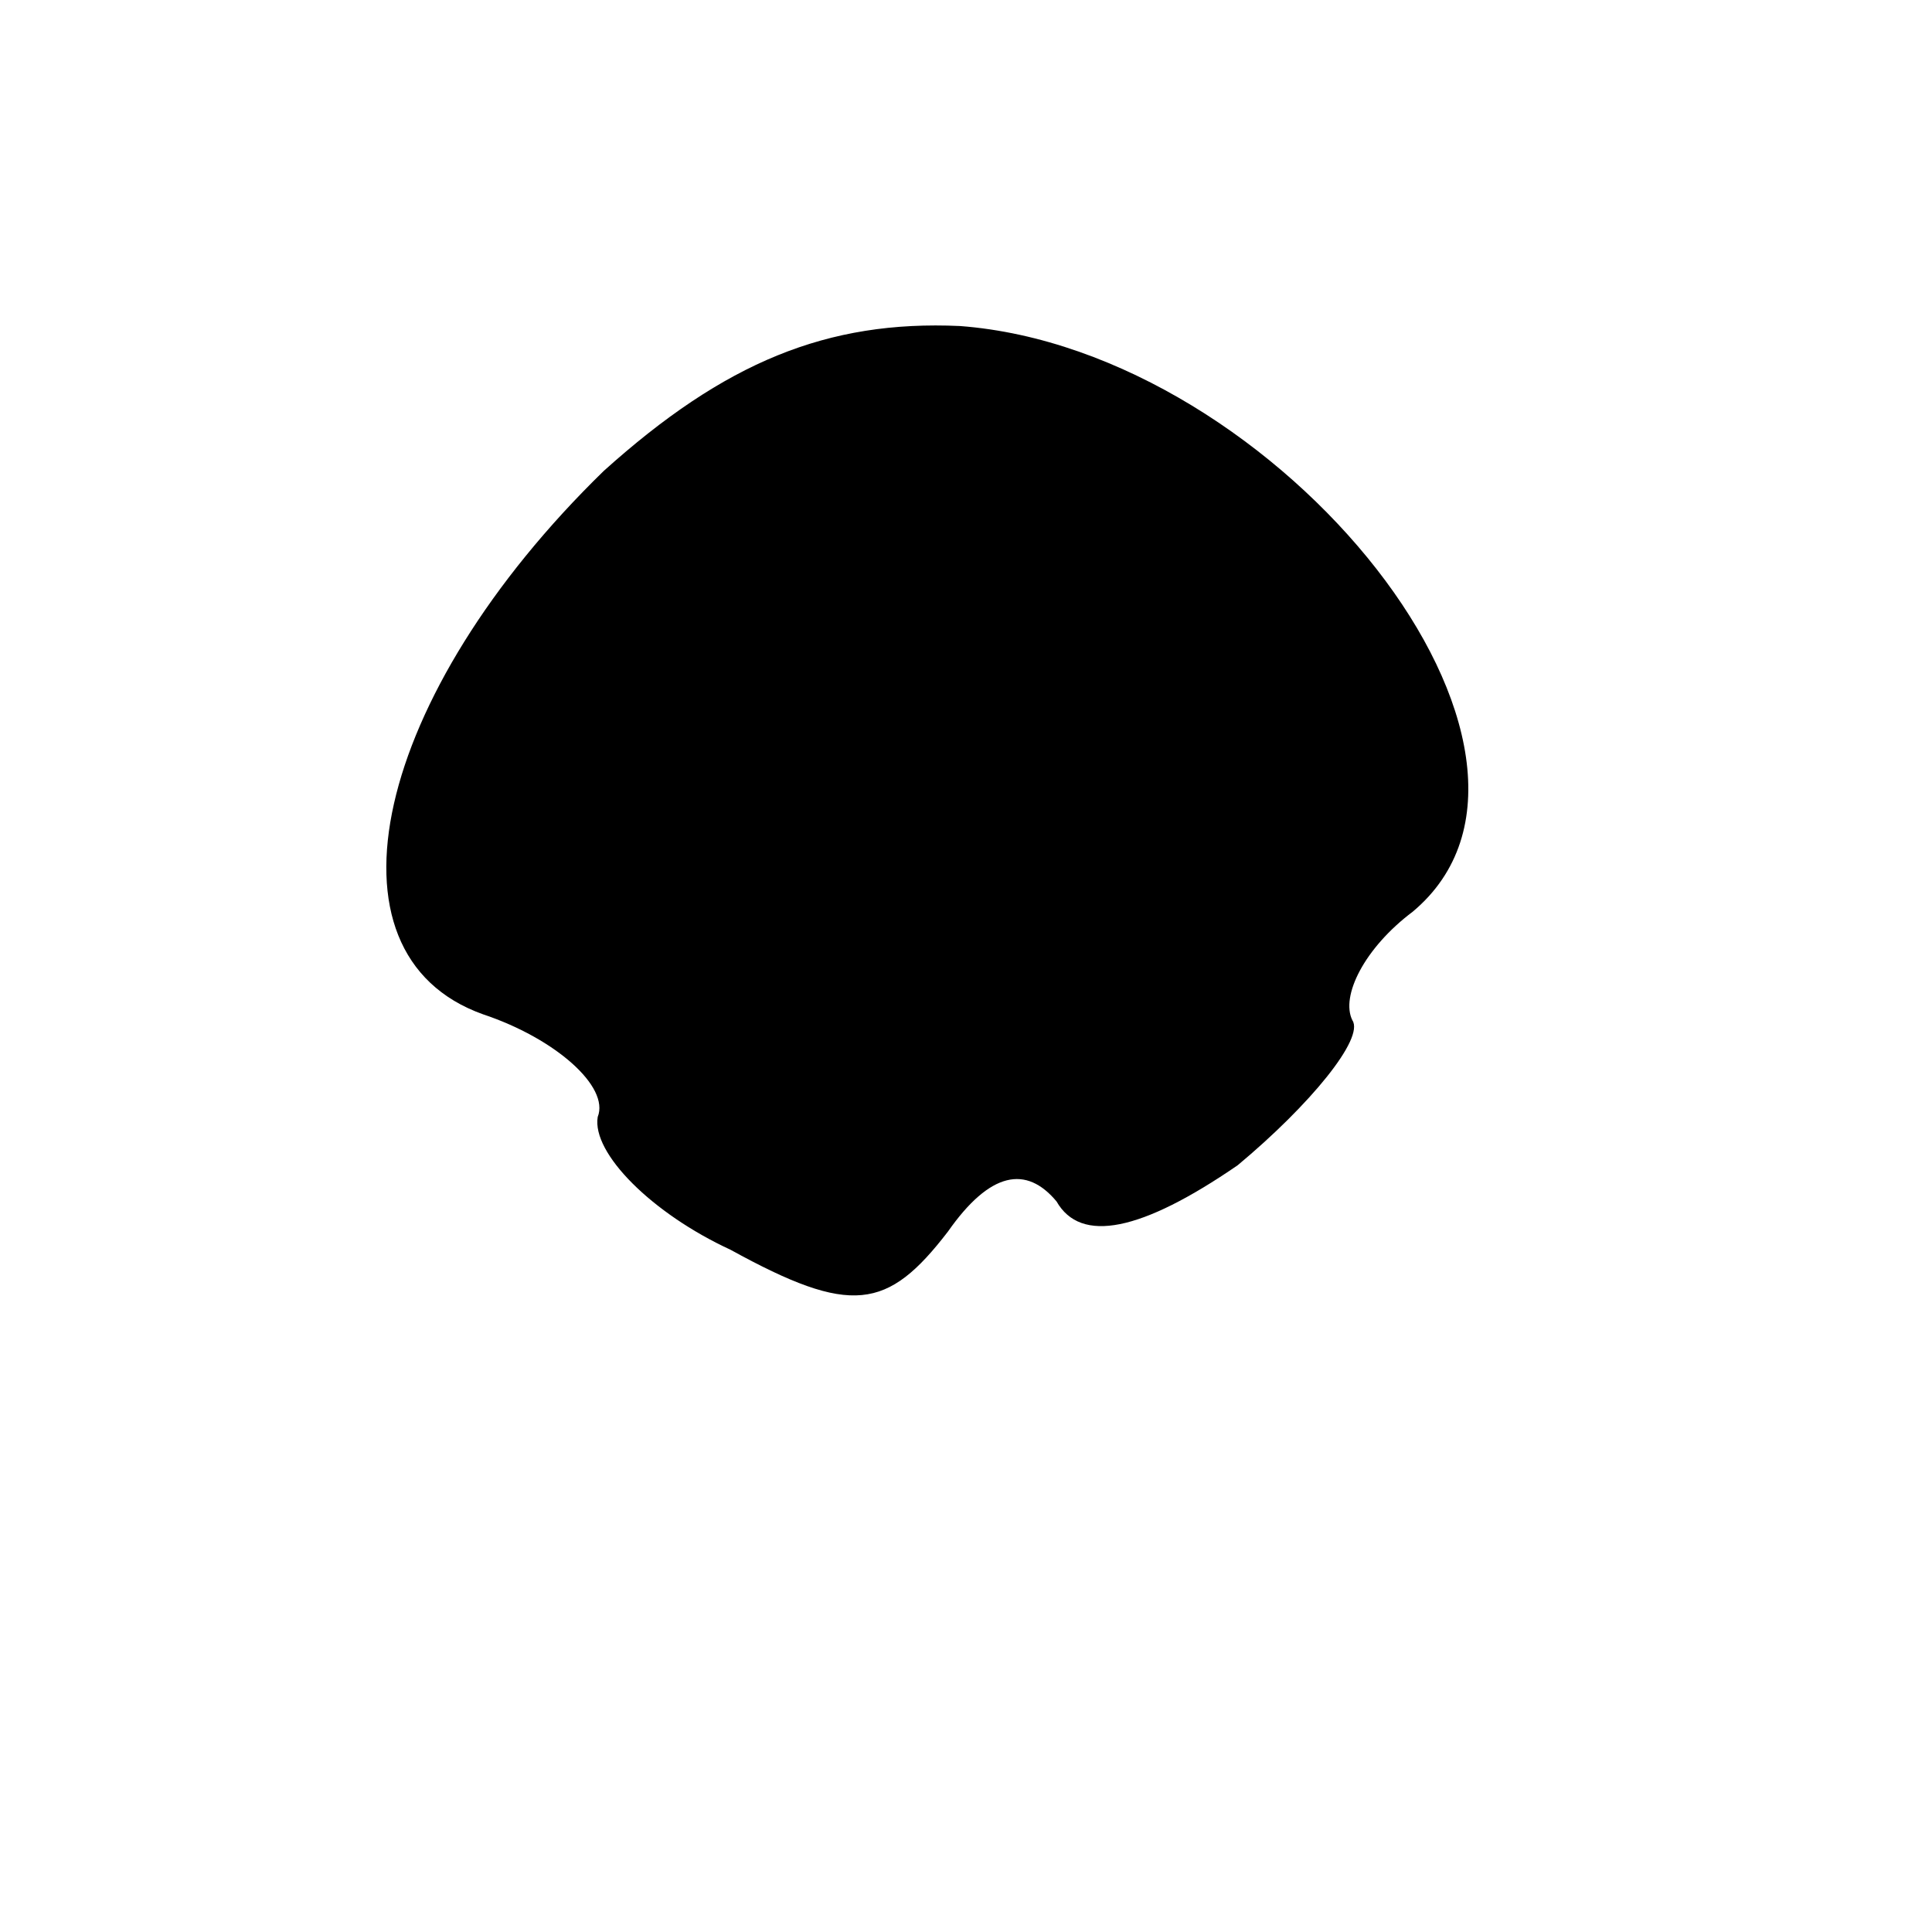 <?xml version="1.0" standalone="no"?>
<!DOCTYPE svg PUBLIC "-//W3C//DTD SVG 20010904//EN"
 "http://www.w3.org/TR/2001/REC-SVG-20010904/DTD/svg10.dtd">
<svg version="1.0" xmlns="http://www.w3.org/2000/svg"
 width="32pt" height="32pt" viewBox="0 0 32 32"
 preserveAspectRatio="xMidYMid meet">
<g transform="translate(0,32) scale(0.1,-0.1)"
fill="#000000" stroke="none">
<path fill="#000000" stroke="none" d="M100 242 c-38 -37 -48 -80 -20 -90 12
-4 21 -12 19 -17 -1 -6 9 -16 22 -22 20 -11 26 -10 36 3 7 10 13 11 18 5 4 -7
14 -5 30 6 12 10 21 21 19 24 -2 4 2 12 10 18 31 26 -22 93 -75 97 -22 1 -39
-6 -59 -24z"/>
</g>
</svg>
